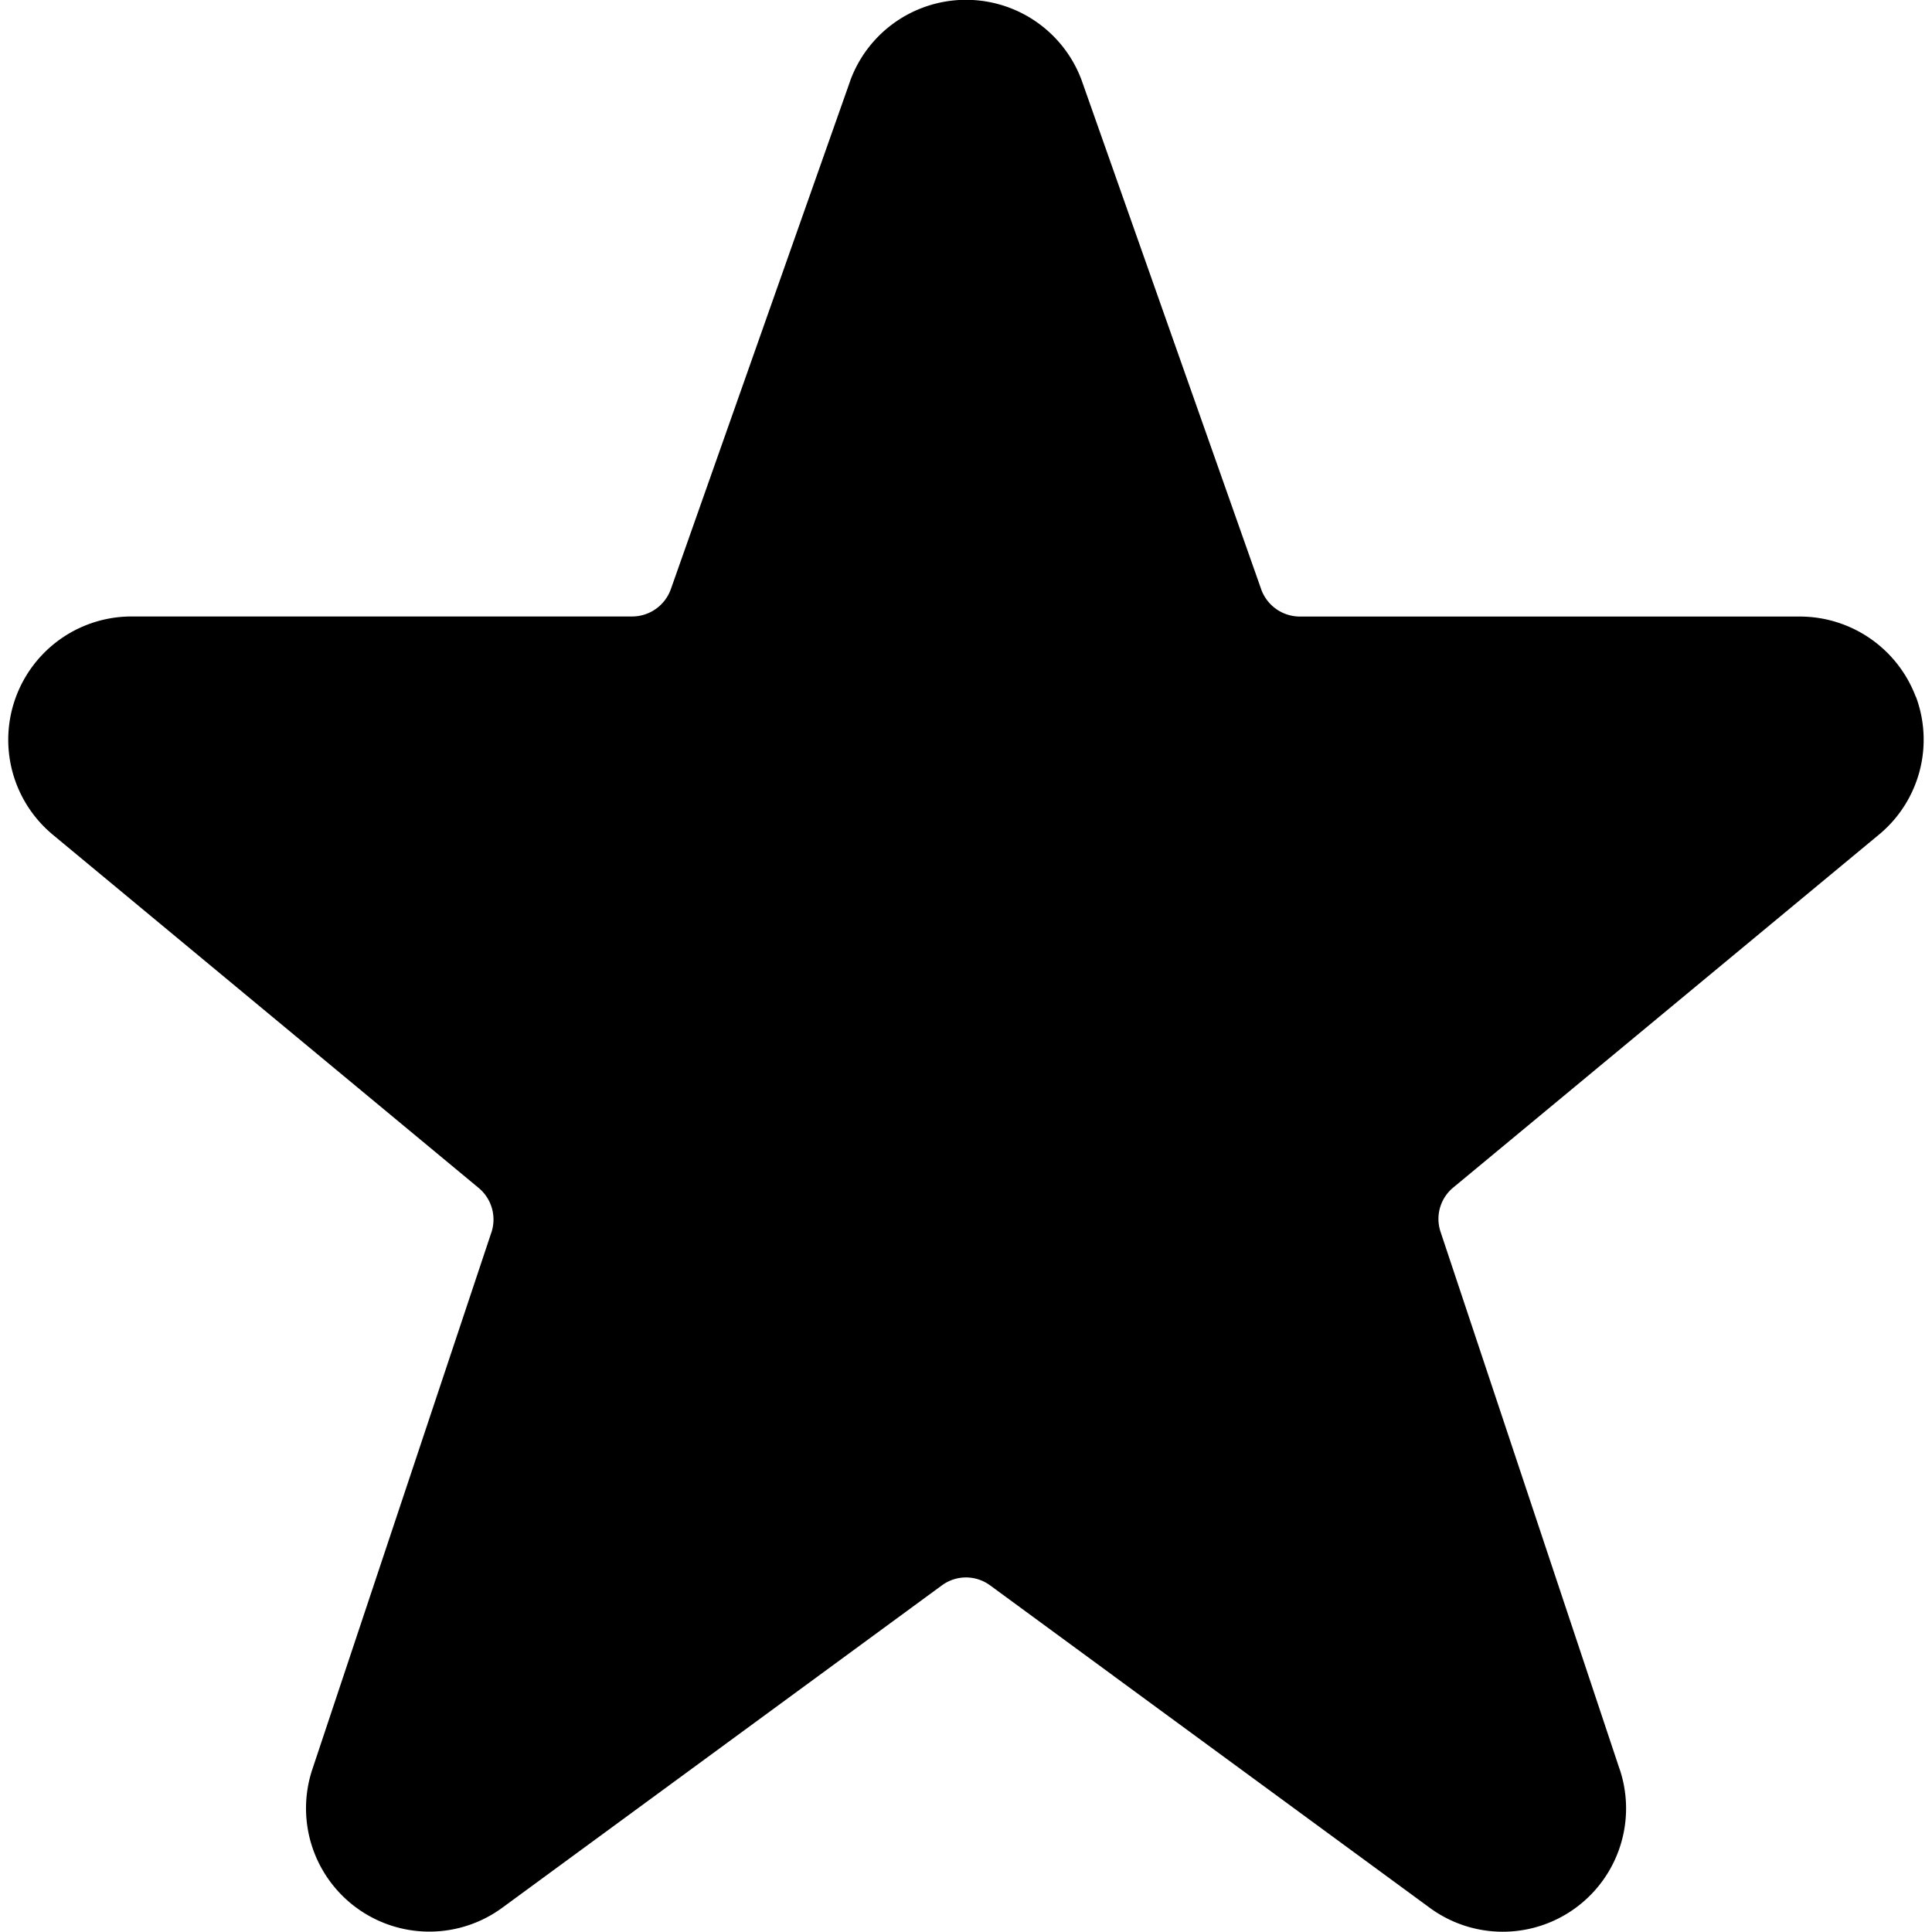 <svg xmlns="http://www.w3.org/2000/svg" class="cel-icon cel-icon-stroke-width" viewBox="0 0 24 24"><path d="M23.8 8.66a1.54 1.54 0 00-1.436-1.001h-6.216a.512.512 0 01-.481-.338l-.001-.004L13.435.993a1.532 1.532 0 00-2.866-.01l-.004.01-.005.016-2.226 6.308a.511.511 0 01-.481.341H1.635h-.001a1.532 1.532 0 00-.985 2.705l.002.002 5.294 4.391a.51.51 0 01.158.558l.001-.004-2.224 6.669a1.532 1.532 0 002.363 1.717l-.004.003 5.459-4.003a.504.504 0 01.605.001l-.001-.001 5.457 4.002a1.532 1.532 0 002.358-1.73l.003.011-2.224-6.674a.505.505 0 01.158-.554l5.305-4.398a1.53 1.53 0 00.438-1.707l.003.011z"/></svg>